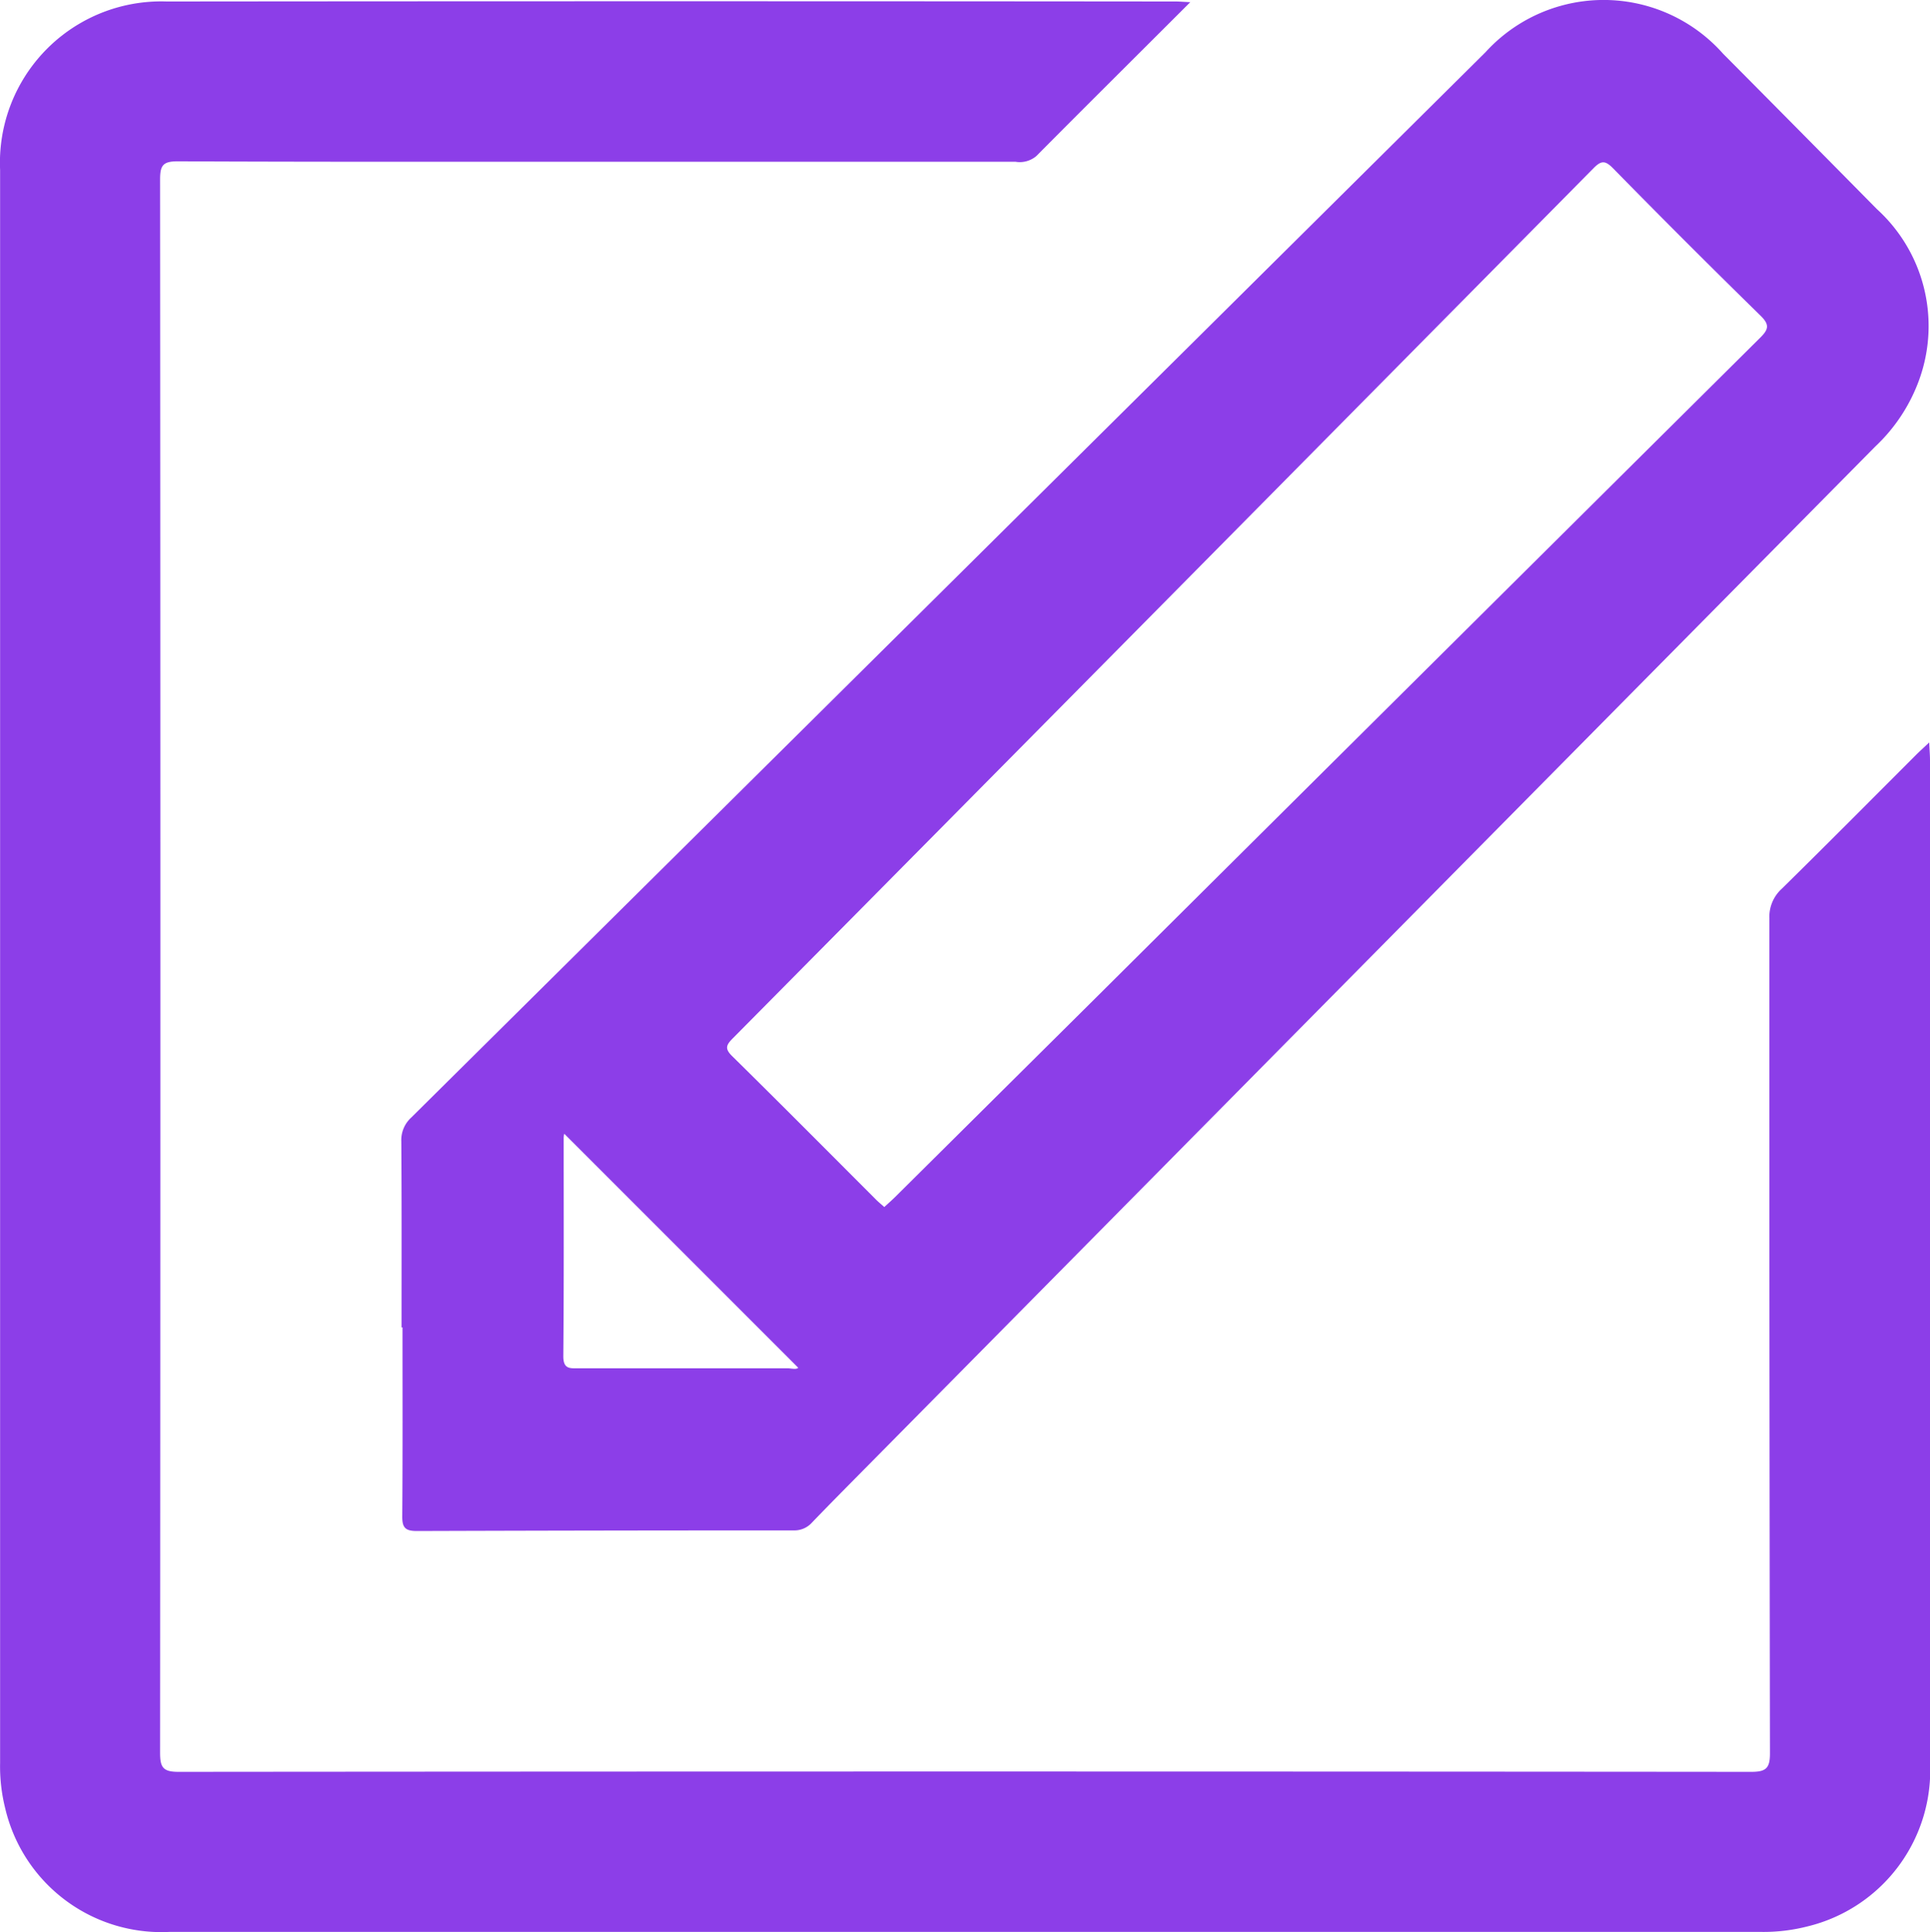 <svg xmlns="http://www.w3.org/2000/svg" width="76" height="76.06" viewBox="0 0 76 76.06"><defs><style>.a{fill:#8c3ee8;}</style></defs><g transform="translate(-212.512 -361.808)"><path class="a" d="M259.388,361.894c-2.1,2.1-4.09,4.072-6.064,6.061a1.006,1.006,0,0,1-.827.226H235.809c-5.434,0-10.869.009-16.3-.016-.588,0-.693.169-.693.714q.022,30.97,0,61.943c0,.562.109.748.72.748q30.969-.027,61.939,0c.582,0,.737-.145.735-.732q-.027-16.433-.023-32.867a1.494,1.494,0,0,1,.492-1.171c1.769-1.739,3.517-3.5,5.273-5.256.146-.146.3-.284.529-.5.013.295.031.5.031.7q0,19.706,0,39.414a6.326,6.326,0,0,1-4.837,6.5,7,7,0,0,1-1.841.213q-31.321,0-62.644,0A6.316,6.316,0,0,1,212.716,433a6.753,6.753,0,0,1-.2-1.779q0-31.356,0-62.714a6.35,6.35,0,0,1,6.56-6.634q19.864-.019,39.73,0c.142,0,.285.013.583.027" transform="translate(0 -0.006)"/><path class="a" d="M230.109,414.068c0-2.439.007-4.878-.01-7.319a1.2,1.2,0,0,1,.394-.947q21.157-20.965,42.3-41.939a6.287,6.287,0,0,1,9.356.061q3.03,3.05,6.051,6.112a6.219,6.219,0,0,1,1.681,6.693,6.757,6.757,0,0,1-1.74,2.658l-39.579,40.029c-.766.775-1.537,1.55-2.294,2.336a.926.926,0,0,1-.727.306q-7.413,0-14.826.024c-.447,0-.582-.12-.579-.57.019-2.482.01-4.964.01-7.446Zm19.008-4.739c.146-.135.287-.258.419-.387q3.94-3.91,7.88-7.82Q270.5,388.114,283.6,375.113c.341-.337.392-.518.016-.884q-2.934-2.872-5.81-5.805c-.3-.3-.456-.3-.753,0q-16.943,17.142-33.9,34.261c-.259.261-.327.405-.027.7,1.906,1.876,3.789,3.773,5.68,5.664.091.09.19.169.315.281m-3.394,6.323-9.212-9.211a.819.819,0,0,0-.022.163c0,2.868.011,5.734-.014,8.6,0,.518.275.471.606.471q4.107,0,8.214,0c.161,0,.338.058.429-.019" transform="translate(-1.784 0)"/></g></svg>